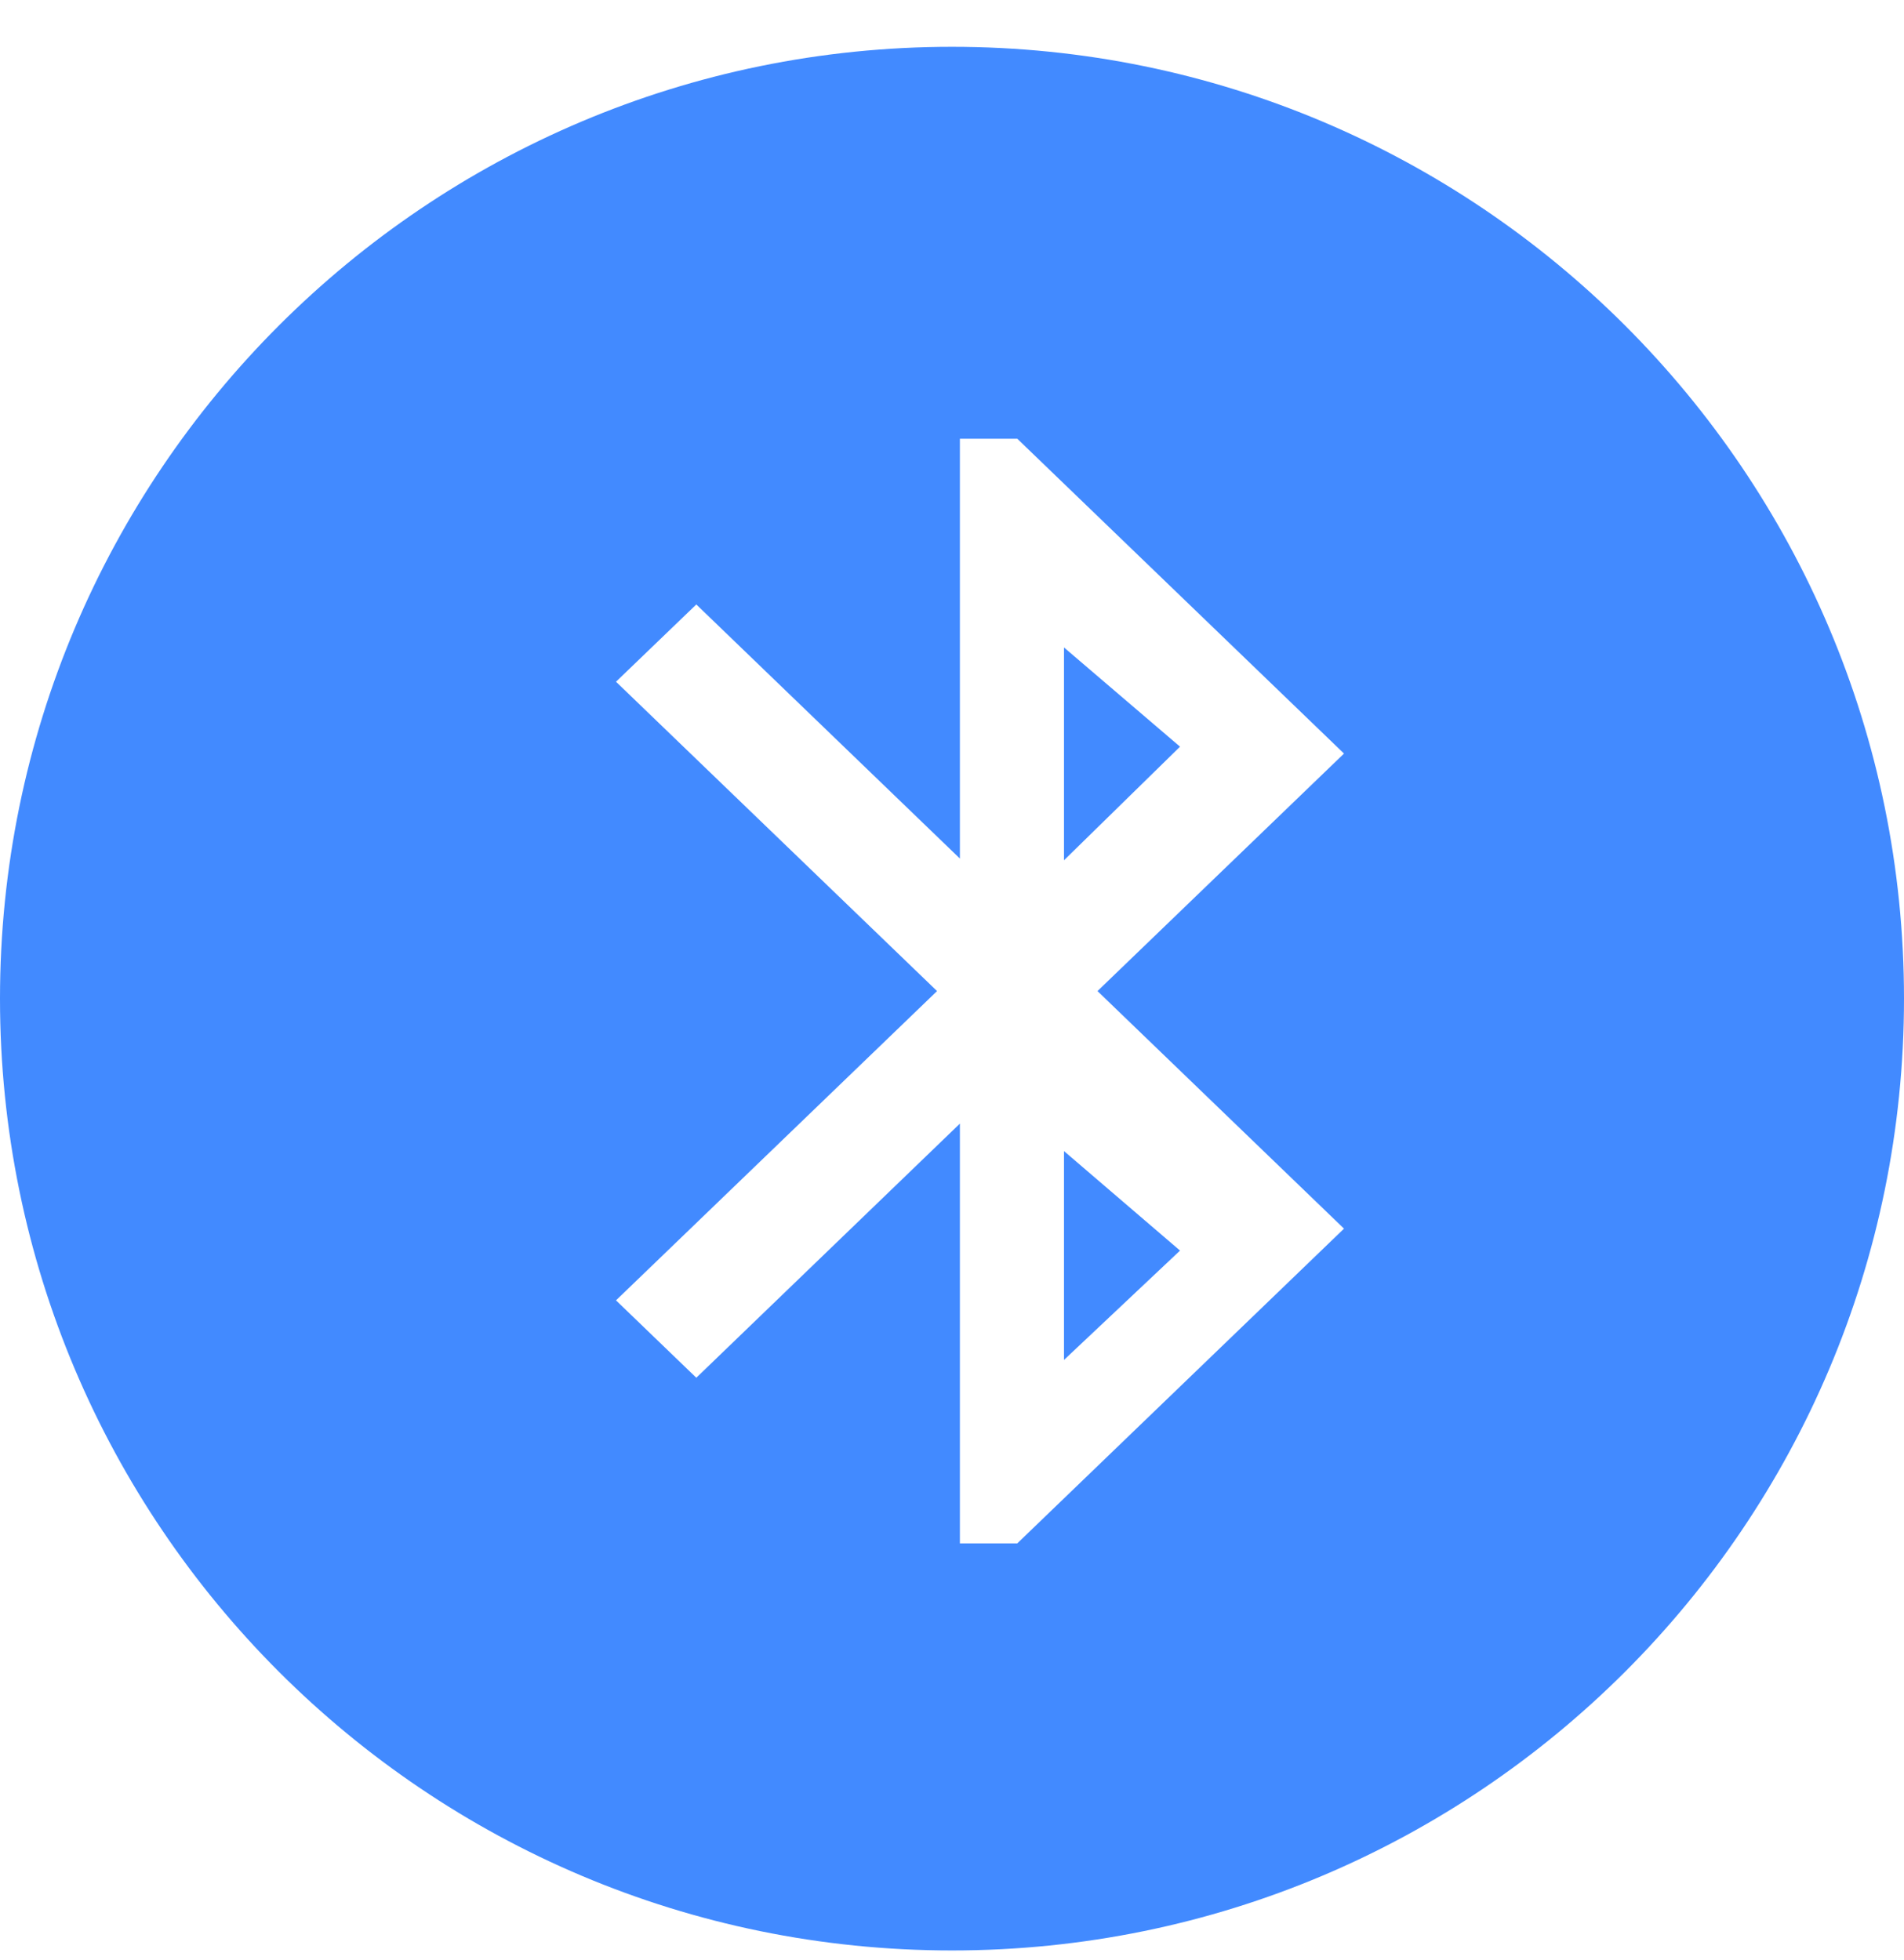 <?xml version="1.0" encoding="UTF-8"?>
<svg width="34px" height="35px" viewBox="0 0 34 35" version="1.1" xmlns="http://www.w3.org/2000/svg" xmlns:xlink="http://www.w3.org/1999/xlink">
    <!-- Generator: Sketch 40 (33762) - http://www.bohemiancoding.com/sketch -->
    <title>bluetooth_icon</title>
    <desc>Created with Sketch.</desc>
    <defs></defs>
    <g id="Page-2" stroke="none" stroke-width="1" fill="none" fill-rule="evenodd">
        <g id="神经元IDE_操作台-V1.1" transform="translate(-470, -8989)" fill="#428AFF">
            <g id="4.操作台" transform="translate(96, 8716)">
                <g id="工具箱_连接蓝牙效果" transform="translate(352, 252)">
                    <g id="工具箱icons" transform="translate(20, 21)">
                        <path d="M19,34.836 C28.389,34.836 36,27.225 36,17.836 C36,8.448 28.389,0.836 19,0.836 C9.611,0.836 2,8.448 2,17.836 C2,27.225 9.611,34.836 19,34.836 Z M19.141,7.836 L19.141,15.334 L14.434,10.796 L13,12.176 L18.733,17.701 L13,23.225 L14.434,24.607 L19.141,20.068 L19.141,27.565 L20.166,27.565 L26,21.944 L21.598,17.701 L26,13.459 L20.166,7.836 L19.141,7.836 Z M21,11.564 L23.072,13.336 L21,15.365 L21,11.564 Z M21,20.559 L23.072,22.336 L21,24.289 L21,20.559 Z" id="bluetooth_icon"></path>
                    </g>
                </g>
            </g>
        </g>
    </g>
</svg>